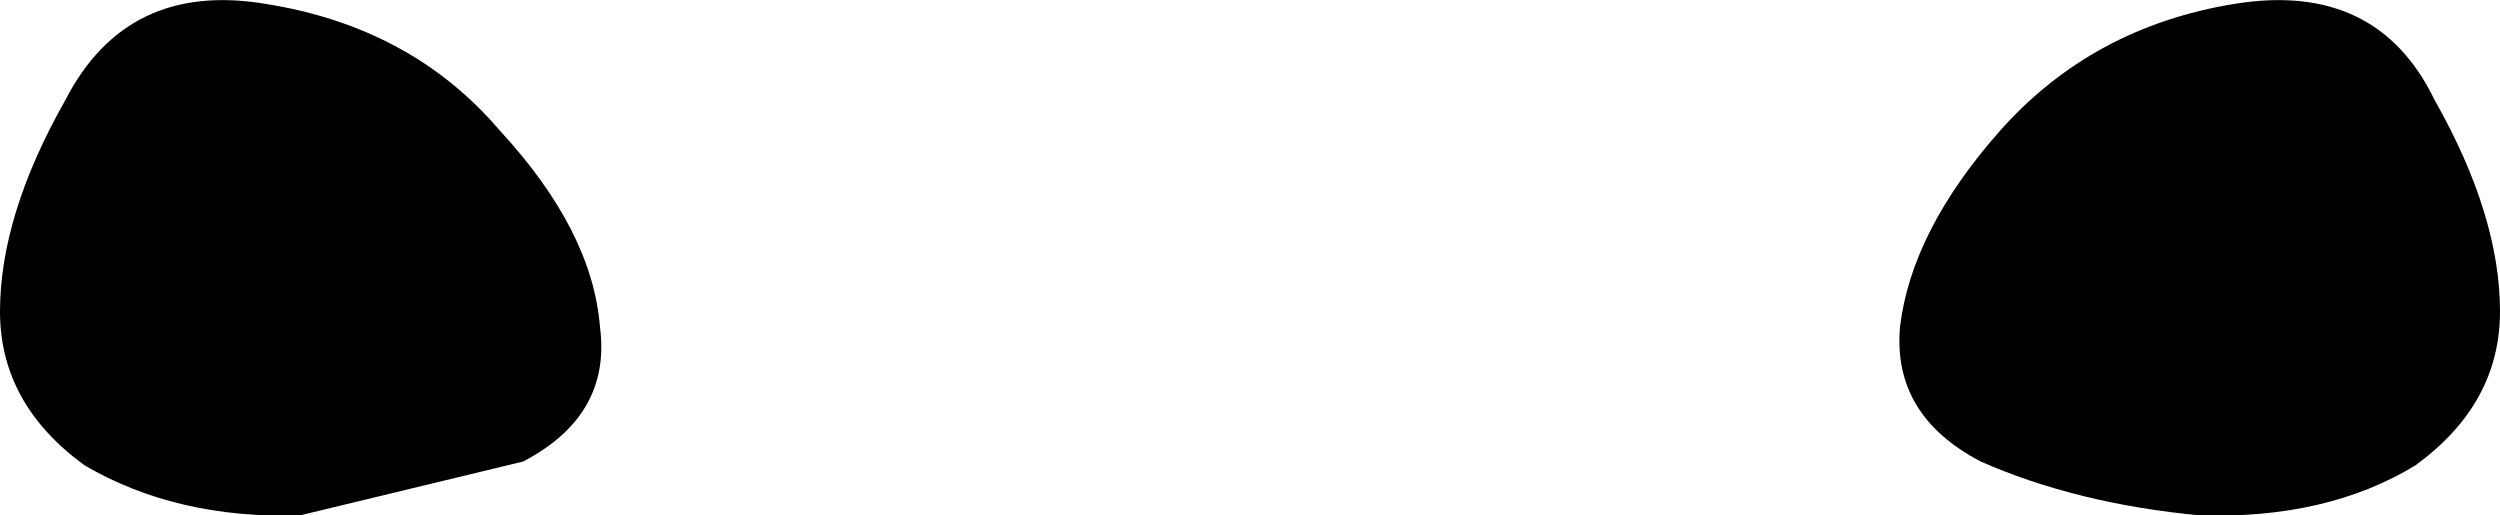 <?xml version="1.0" encoding="UTF-8" standalone="no"?>
<svg xmlns:xlink="http://www.w3.org/1999/xlink" height="6.7px" width="32.5px" xmlns="http://www.w3.org/2000/svg">
  <g transform="matrix(1.0, 0.0, 0.0, 1.0, -383.6, -132.75)">
    <path d="M383.6 136.8 Q383.6 135.55 384.45 134.05 385.25 132.5 387.05 132.8 388.95 133.1 390.1 134.45 391.3 135.75 391.4 137.0 391.55 138.15 390.4 138.75 L387.5 139.45 Q385.9 139.5 384.7 138.8 383.6 138.0 383.6 136.8 M409.35 138.75 Q408.2 138.15 408.3 137.0 408.45 135.75 409.6 134.45 410.8 133.1 412.65 132.8 414.5 132.5 415.25 134.05 416.1 135.55 416.1 136.8 416.1 138.0 415.0 138.8 413.85 139.5 412.2 139.45 410.6 139.3 409.35 138.75" fill="#000000" fill-rule="evenodd" stroke="none"/>
  </g>
</svg>
